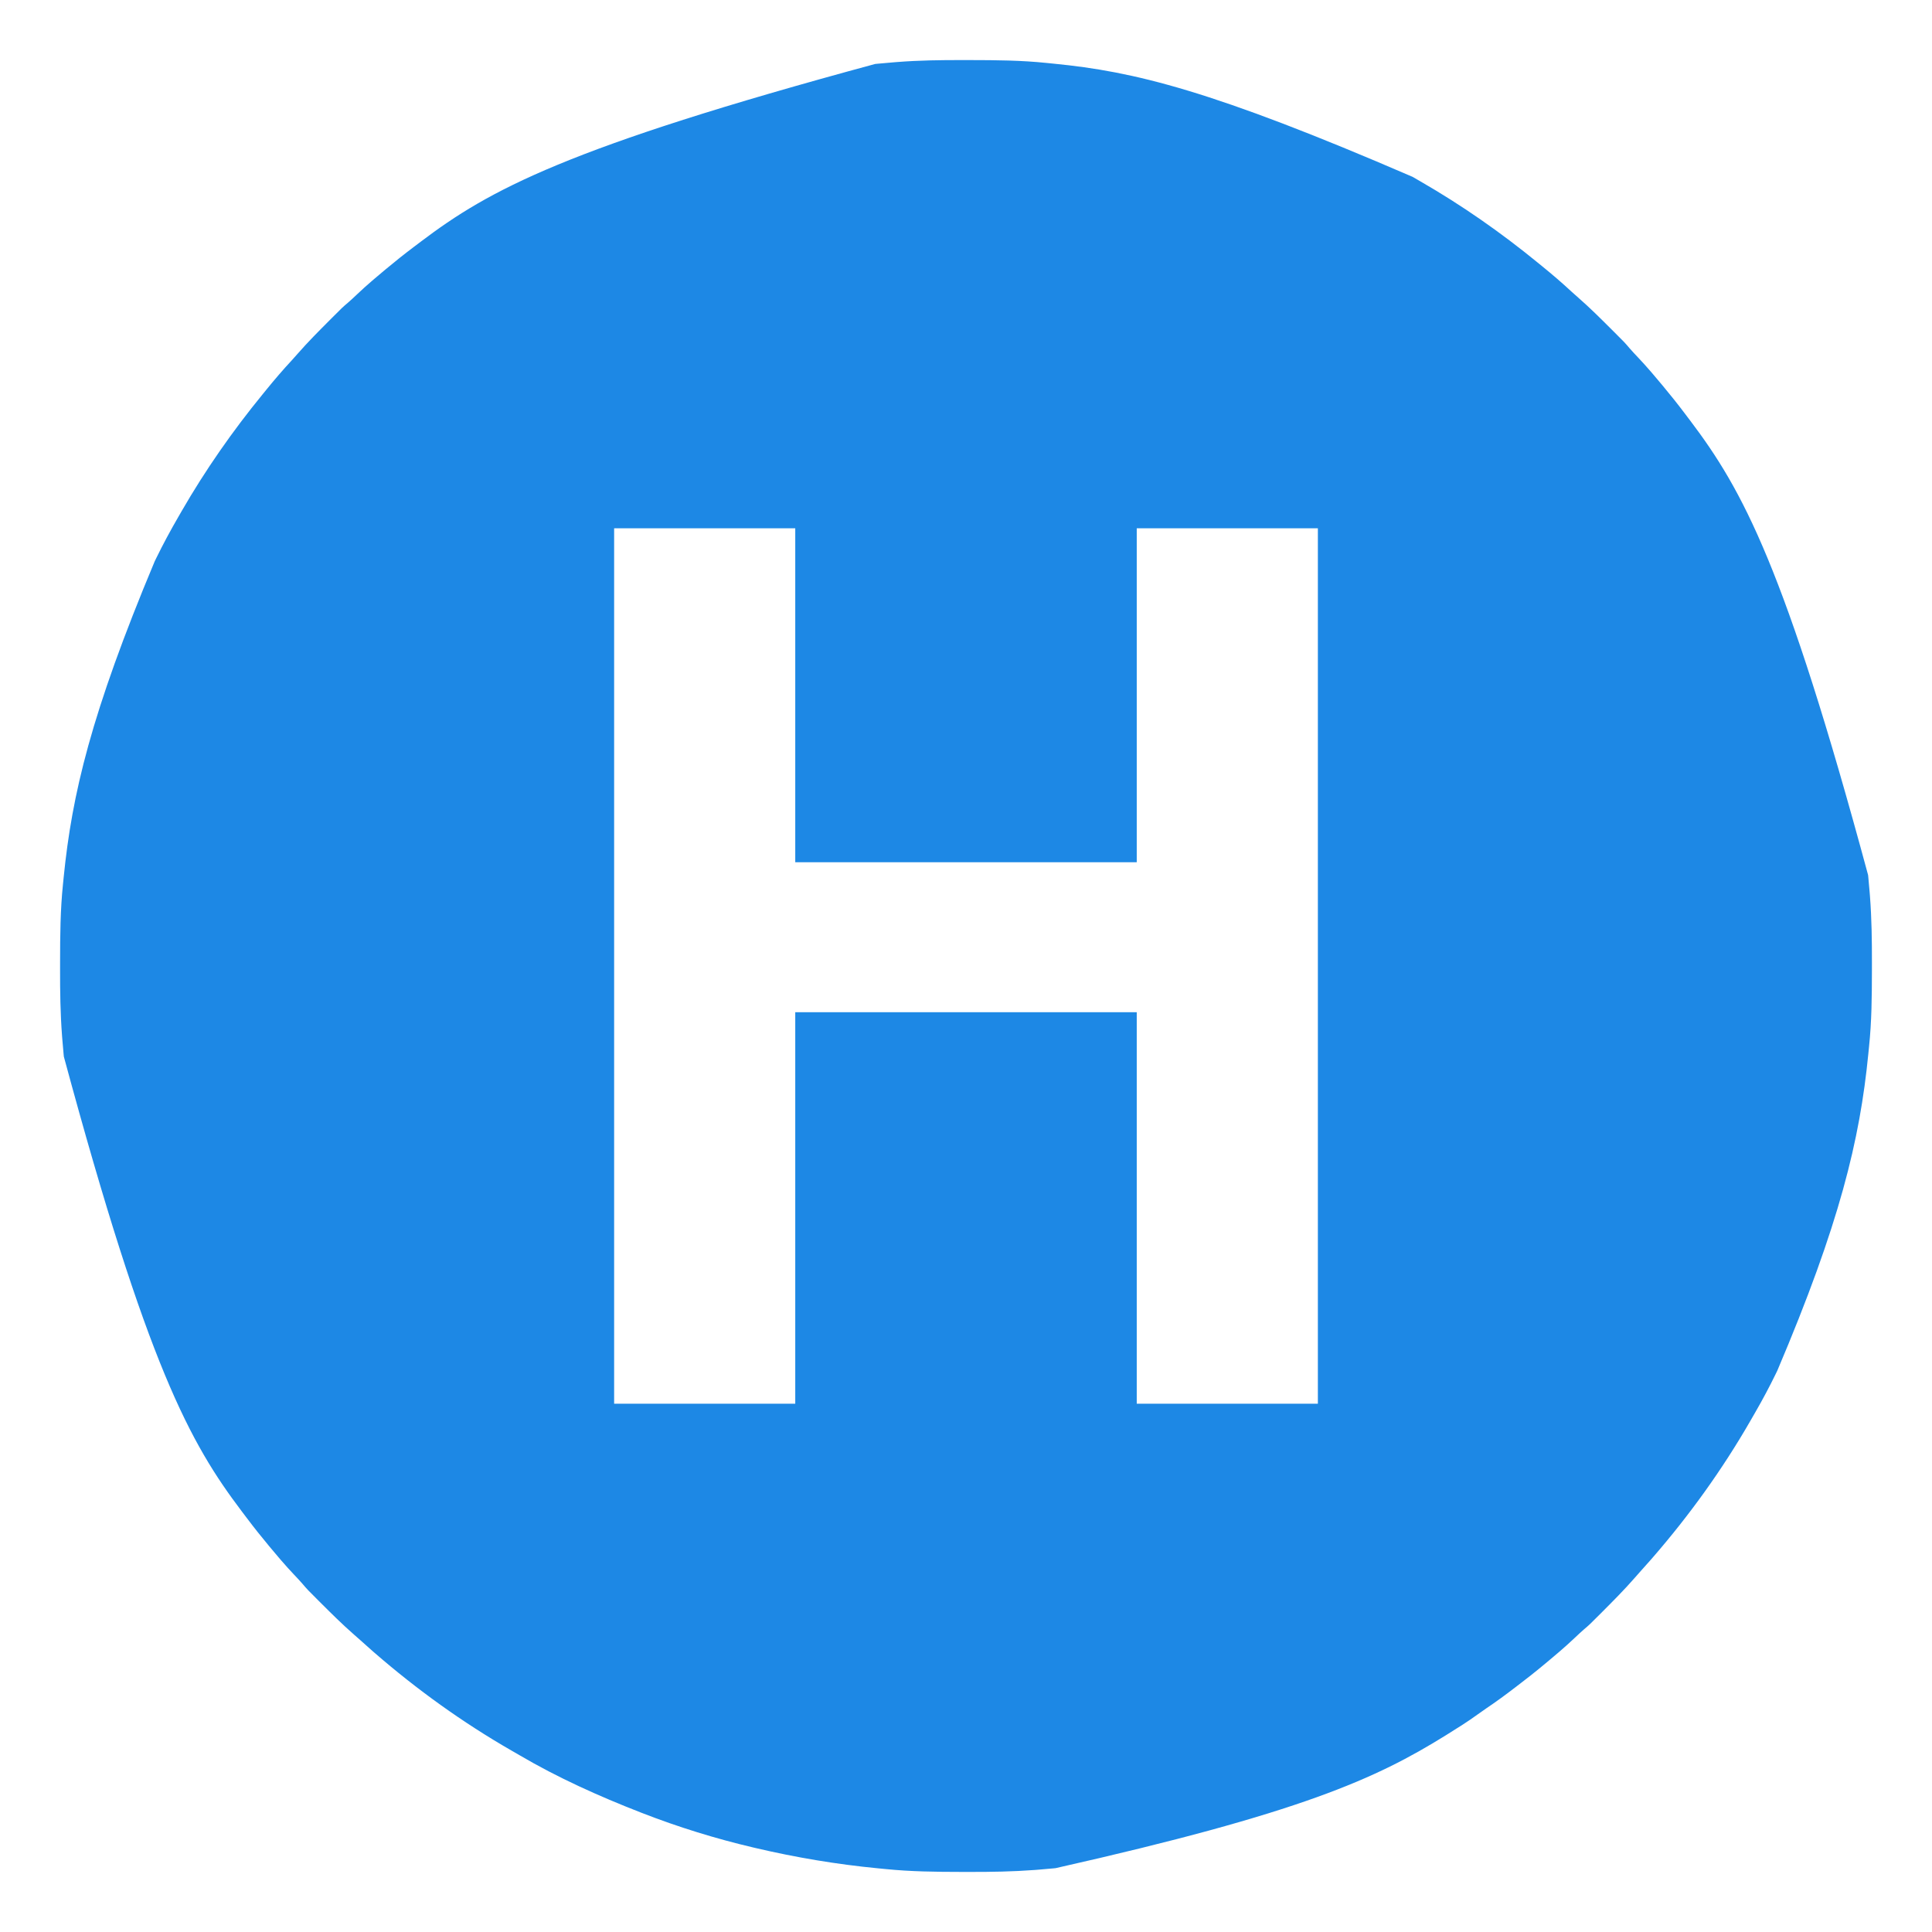 <?xml version="1.0" encoding="UTF-8"?>
<svg version="1.1" xmlns="http://www.w3.org/2000/svg" width="2048" height="2048">
<path d="M0 0 C2.929 0.006 5.858 0.008 8.787 0.011 C35.672 0.046 62.437 0.255 89.2 3.065 C91.78 3.333 94.361 3.587 96.943 3.838 C181.65 12.163 263.973 31.726 476.97 123.754 C479.865 125.452 482.773 127.126 485.683 128.799 C529.353 153.961 570.825 182.907 609.816 214.83 C611.409 216.132 613.007 217.429 614.605 218.724 C625.265 227.378 635.665 236.303 645.722 245.65 C647.97 247.708 650.237 249.724 652.535 251.724 C664.947 262.552 676.608 274.188 688.261 285.818 C688.872 286.426 689.482 287.034 690.111 287.66 C701.804 299.314 701.804 299.314 707.11 305.543 C709.849 308.729 712.755 311.761 715.636 314.818 C720.402 319.904 725.123 325.005 729.636 330.318 C730.417 331.232 731.199 332.146 732.003 333.088 C734.898 336.484 737.771 339.897 740.636 343.318 C741.182 343.97 741.728 344.622 742.291 345.293 C750.424 355.025 758.298 364.92 765.928 375.051 C767.735 377.449 769.549 379.843 771.363 382.236 C827.087 455.937 871.73 537.591 959.886 863.881 C959.963 864.625 960.041 865.37 960.12 866.137 C960.704 871.858 961.191 877.585 961.636 883.318 C961.767 884.987 961.767 884.987 961.9 886.689 C963.669 910.043 964 933.337 963.954 956.75 C963.949 959.675 963.946 962.599 963.943 965.524 C963.908 992.39 963.697 1019.137 960.889 1045.882 C960.621 1048.462 960.368 1051.043 960.116 1053.625 C951.188 1144.476 929.809 1233.565 863.636 1389.318 C863.115 1390.387 862.594 1391.456 862.058 1392.558 C855.281 1406.457 848.066 1420.024 840.32 1433.407 C838.604 1436.374 836.899 1439.348 835.195 1442.322 C805.549 1493.835 770.6 1542.451 731.636 1587.318 C730.98 1588.076 730.324 1588.834 729.648 1589.615 C725.832 1594.001 721.944 1598.321 718.042 1602.631 C716.101 1604.799 714.183 1606.982 712.273 1609.177 C701.419 1621.593 689.781 1633.276 678.136 1644.943 C677.528 1645.553 676.921 1646.164 676.294 1646.793 C664.64 1658.486 664.64 1658.486 658.412 1663.792 C655.225 1666.531 652.193 1669.437 649.136 1672.318 C644.05 1677.084 638.949 1681.805 633.636 1686.318 C632.265 1687.49 632.265 1687.49 630.867 1688.685 C618.331 1699.368 605.685 1709.921 592.549 1719.862 C590.301 1721.573 588.066 1723.303 585.832 1725.033 C575.751 1732.811 565.535 1740.267 554.972 1747.377 C551.753 1749.545 548.591 1751.773 545.457 1754.062 C535.518 1761.322 525.075 1767.806 514.636 1774.318 C513.857 1774.804 513.078 1775.29 512.276 1775.791 C438.224 1821.849 358.548 1858.12 98.636 1916.631 C97.537 1916.744 97.537 1916.744 96.415 1916.859 C90.828 1917.425 85.236 1917.891 79.636 1918.318 C78.526 1918.404 77.415 1918.49 76.271 1918.579 C53.242 1920.31 30.279 1920.683 7.191 1920.636 C4.341 1920.63 1.491 1920.628 -1.359 1920.625 C-28.282 1920.589 -55.077 1920.293 -81.886 1917.568 C-84.472 1917.307 -87.059 1917.06 -89.646 1916.814 C-133.334 1912.619 -176.639 1905.332 -219.364 1895.318 C-220.165 1895.131 -220.965 1894.944 -221.791 1894.751 C-261.718 1885.378 -301.136 1873.181 -339.364 1858.318 C-340.087 1858.037 -340.81 1857.756 -341.555 1857.466 C-385.51 1840.331 -429.005 1820.811 -469.711 1796.873 C-472.565 1795.2 -475.434 1793.553 -478.305 1791.908 C-529.849 1762.279 -578.484 1727.293 -623.364 1688.318 C-624.122 1687.662 -624.88 1687.006 -625.661 1686.33 C-630.047 1682.514 -634.367 1678.626 -638.676 1674.724 C-640.844 1672.783 -643.028 1670.865 -645.223 1668.955 C-657.639 1658.101 -669.321 1646.462 -680.989 1634.818 C-681.599 1634.21 -682.21 1633.602 -682.838 1632.976 C-694.532 1621.322 -694.532 1621.322 -699.838 1615.093 C-702.577 1611.907 -705.483 1608.875 -708.364 1605.818 C-713.13 1600.732 -717.85 1595.631 -722.364 1590.318 C-723.145 1589.404 -723.926 1588.49 -724.731 1587.549 C-727.625 1584.152 -730.498 1580.739 -733.364 1577.318 C-734.183 1576.34 -734.183 1576.34 -735.019 1575.343 C-743.152 1565.611 -751.025 1555.716 -758.656 1545.585 C-760.463 1543.187 -762.277 1540.793 -764.09 1538.4 C-818.986 1465.794 -863.849 1385.158 -952.676 1056.381 C-952.752 1055.646 -952.827 1054.911 -952.905 1054.154 C-953.471 1048.548 -953.935 1042.936 -954.364 1037.318 C-954.493 1035.658 -954.493 1035.658 -954.625 1033.965 C-956.388 1010.625 -956.728 987.346 -956.682 963.945 C-956.676 961.024 -956.673 958.102 -956.671 955.181 C-956.635 927.97 -956.419 900.862 -953.617 873.769 C-953.352 871.201 -953.097 868.632 -952.844 866.062 C-944.115 778.793 -924.035 692.827 -856.364 531.318 C-855.582 529.714 -855.582 529.714 -854.785 528.078 C-847.515 513.166 -839.676 498.674 -831.364 484.318 C-830.193 482.282 -829.023 480.245 -827.852 478.209 C-802.677 434.569 -773.763 393.114 -741.852 354.138 C-740.55 352.545 -739.253 350.948 -737.958 349.349 C-729.304 338.689 -720.379 328.289 -711.032 318.232 C-708.974 315.985 -706.957 313.718 -704.958 311.42 C-694.13 299.008 -682.494 287.346 -670.864 275.693 C-670.256 275.083 -669.648 274.472 -669.022 273.843 C-657.368 262.15 -657.368 262.15 -651.139 256.844 C-647.953 254.105 -644.921 251.199 -641.864 248.318 C-636.778 243.552 -631.677 238.831 -626.364 234.318 C-625.45 233.537 -624.536 232.756 -623.594 231.951 C-620.198 229.056 -616.784 226.184 -613.364 223.318 C-612.712 222.772 -612.06 222.226 -611.389 221.663 C-601.656 213.53 -591.762 205.657 -581.631 198.026 C-579.232 196.219 -576.839 194.405 -574.446 192.591 C-501.509 137.445 -420.685 92.945 -92.676 4.131 C-91.891 4.052 -91.105 3.973 -90.296 3.891 C-84.324 3.299 -78.347 2.791 -72.364 2.318 C-71.27 2.23 -70.176 2.142 -69.049 2.051 C-46.032 0.248 -23.079 -0.045 0 0 Z M-369.364 496.318 C-369.364 802.558 -369.364 1108.798 -369.364 1424.318 C-306.004 1424.318 -242.644 1424.318 -177.364 1424.318 C-177.364 1287.368 -177.364 1150.418 -177.364 1009.318 C-57.904 1009.318 61.556 1009.318 184.636 1009.318 C184.636 1146.268 184.636 1283.218 184.636 1424.318 C247.996 1424.318 311.356 1424.318 376.636 1424.318 C376.636 1118.078 376.636 811.838 376.636 496.318 C313.276 496.318 249.916 496.318 184.636 496.318 C184.636 613.138 184.636 729.958 184.636 850.318 C65.176 850.318 -54.284 850.318 -177.364 850.318 C-177.364 733.498 -177.364 616.678 -177.364 496.318 C-240.724 496.318 -304.084 496.318 -369.364 496.318 Z " fill="#1D88E5" transform="translate(1020.364,63.682)"/>
</svg>
